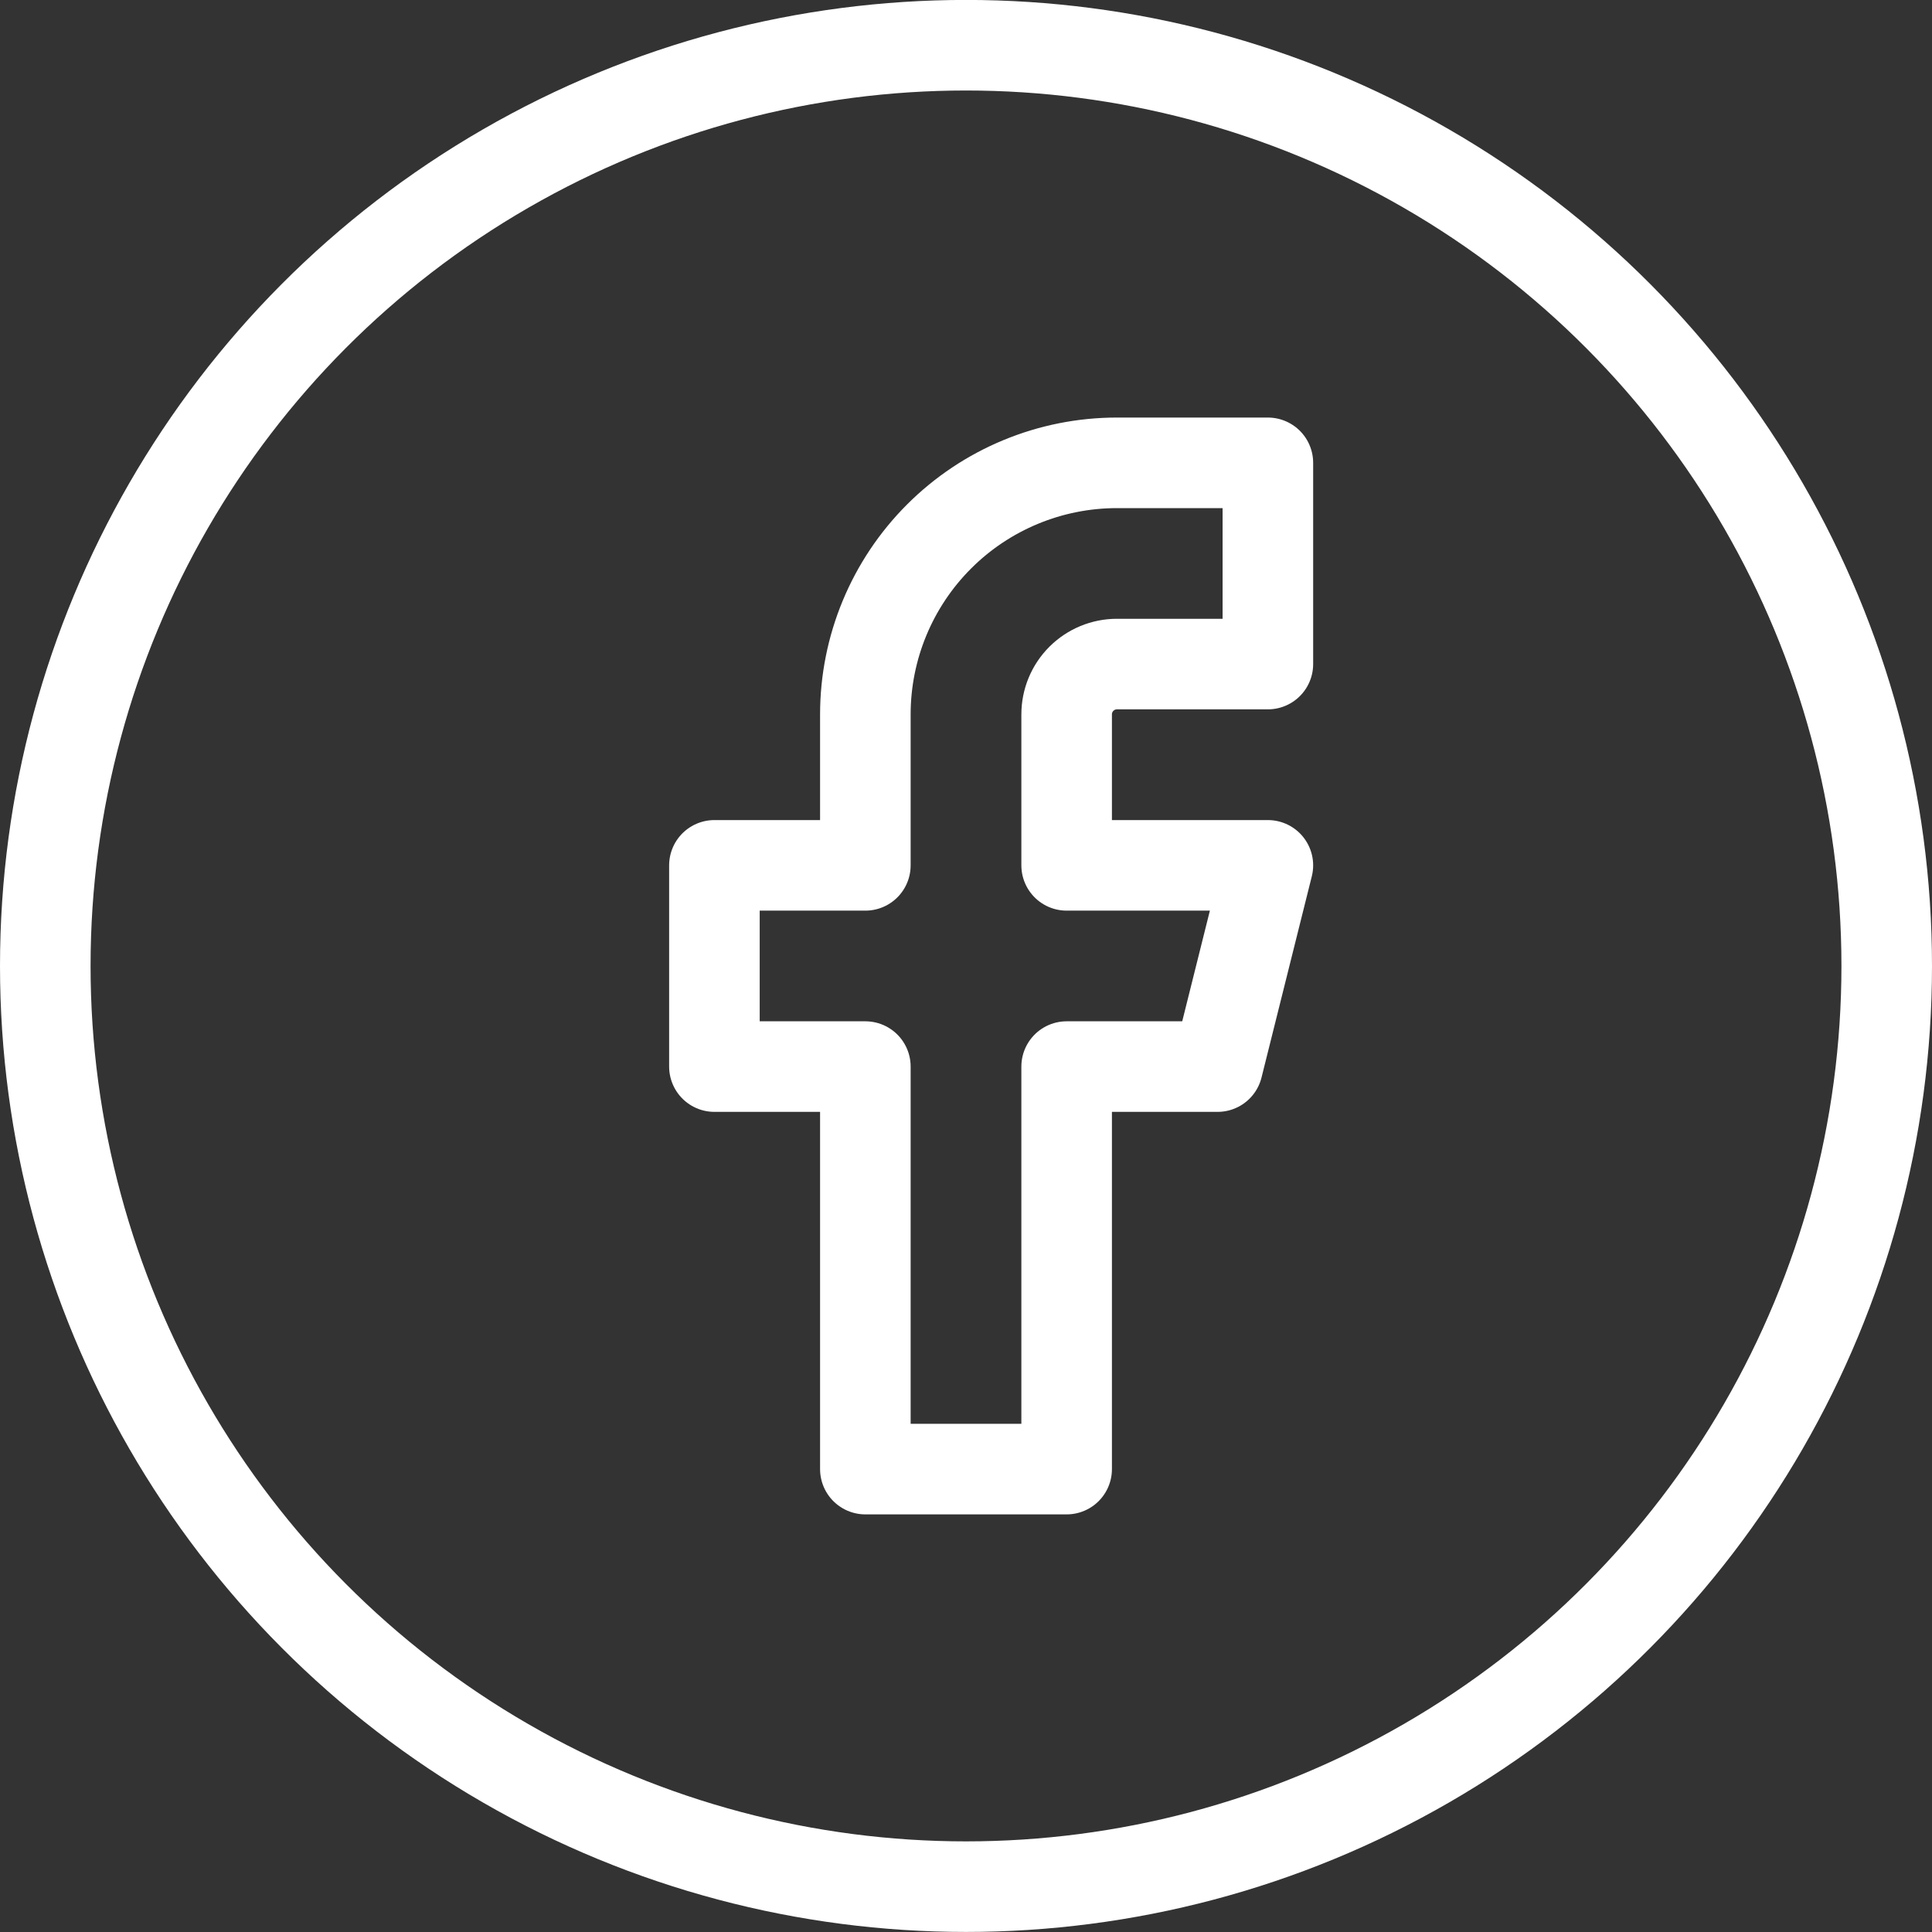 <svg width="32" height="32" viewBox="0 0 32 32" fill="none" xmlns="http://www.w3.org/2000/svg">
<rect x="0" y="0" width="32" height="32" fill="#333333" stroke="none"/>
<g clip-path="url(#clip0_2_621)">
<path d="M21 7.666H18.5C17.395 7.666 16.335 8.105 15.554 8.886C14.772 9.668 14.333 10.728 14.333 11.833V14.333H11.833V17.666H14.333V24.333H17.667V17.666H20.167L21 14.333H17.667V11.833C17.667 11.612 17.754 11.4 17.911 11.243C18.067 11.087 18.279 10.999 18.5 10.999H21V7.666Z" stroke="white" stroke-width="1.5" stroke-linecap="round" stroke-linejoin="round"/>
</g>
<circle cx="16" cy="15.999" r="15.25" stroke="white" stroke-width="1.5"/>
<defs>
<clipPath id="clip0_2_621">
<rect width="20" height="20" fill="white" transform="translate(6 6)"/>
</clipPath>
</defs>
</svg>
